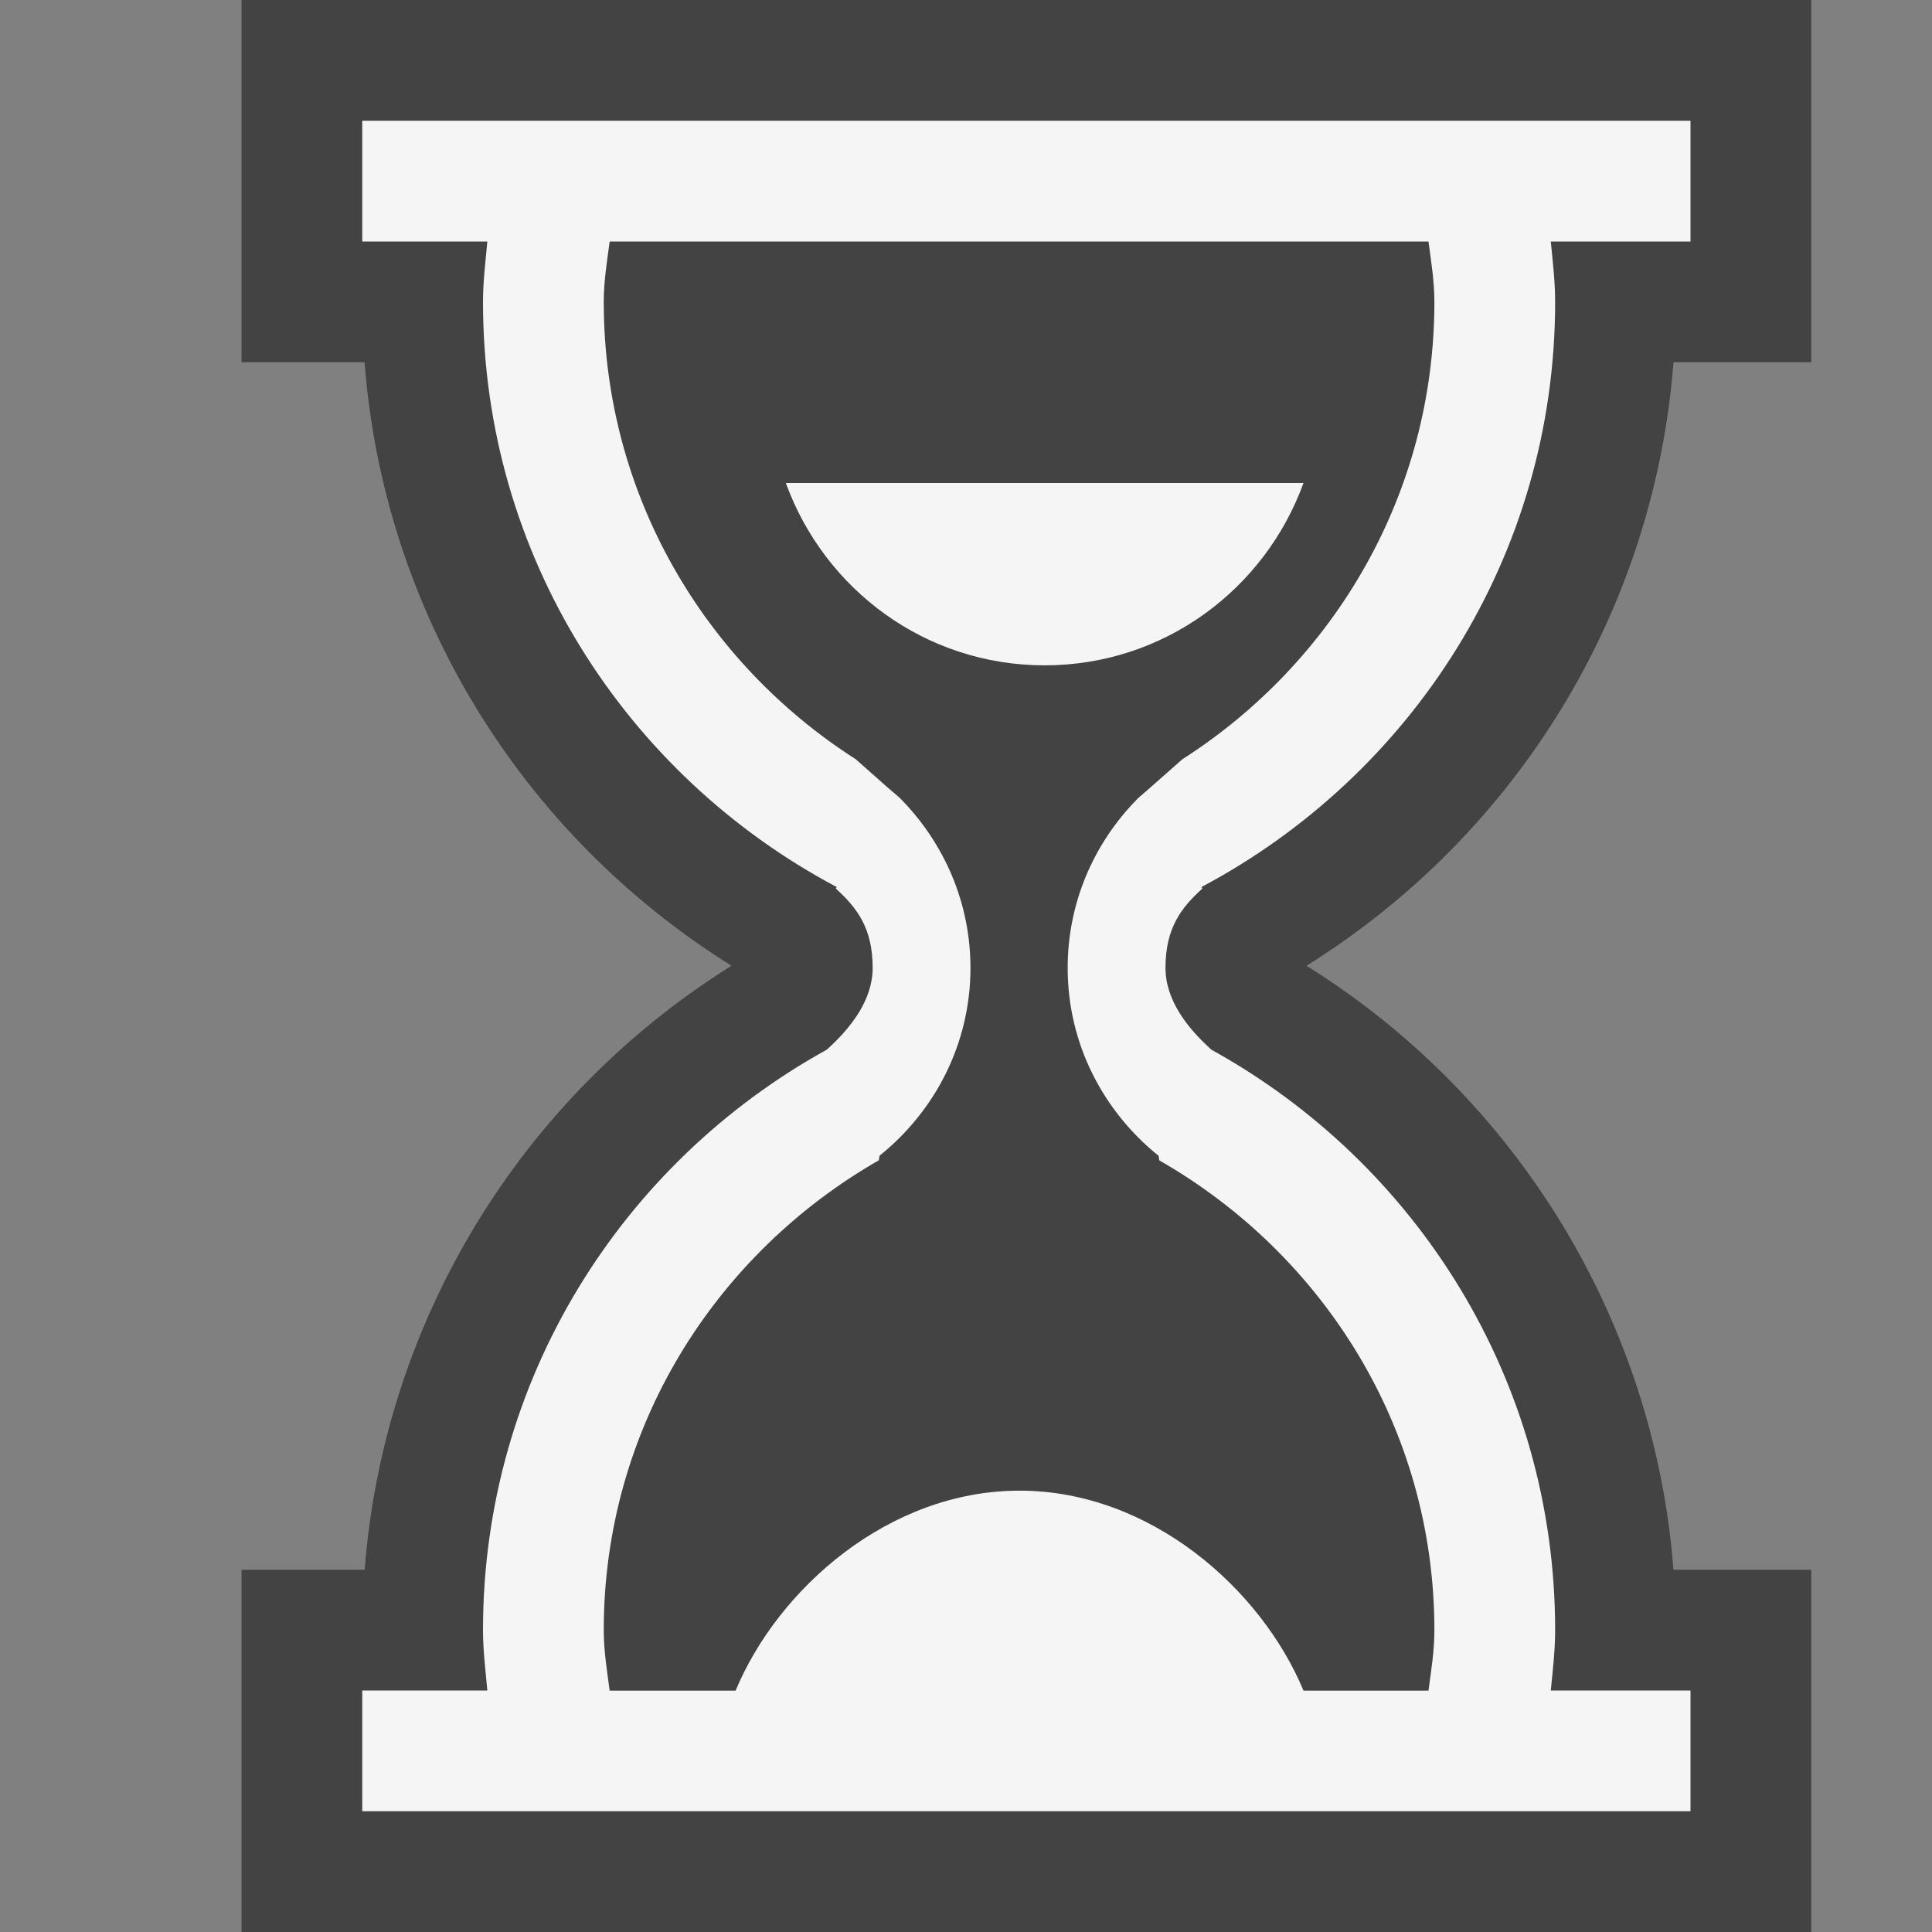 <?xml version="1.0" encoding="utf-8"?>
<!-- Generator: Adobe Illustrator 19.1.0, SVG Export Plug-In . SVG Version: 6.00 Build 0)  -->
<svg version="1.1" xmlns="http://www.w3.org/2000/svg" xmlns:xlink="http://www.w3.org/1999/xlink" x="0px" y="0px" width="16px"
	 height="16px" viewBox="0 0 16 16" style="enable-background:new 0 0 16 16;" xml:space="preserve">
<rect x="0" y="0" width="16" height="16" fill="#808080" stroke="none"/>
<style type="text/css">
	.icon_x002D_canvas_x002D_transparent{opacity:0;fill:#434343;}
	.icon_x002D_vs_x002D_bg{fill:#f5f5f5;}
	.icon_x002D_vs_x002D_out{fill:#434343;}
</style>
<g id="canvas">
	<path id="XMLID_7_" class="icon_x002D_canvas_x002D_transparent" d="M16,16H0V0h16V16z"/>
</g>
<g id="outline">
	<path class="icon_x002D_vs_x002D_out" d="M13.859,3H15V0H2v3h1.019c0.158,2.05,1.283,3.901,3.039,4.998
		C4.305,9.093,3.178,10.953,3.02,13H2v3h13v-3h-1.141c-0.158-2.047-1.285-3.907-3.039-5.002C12.576,6.901,13.701,5.05,13.859,3z"/>
</g>
<g id="iconBg">
	<path id="XMLID_2_" class="icon_x002D_vs_x002D_bg" d="M14,1h-1.333h-1.063H5.275H4.212H3v1h1.036C4.021,2.166,4,2.33,4,2.5
		c0,2.106,1.19,3.923,2.929,4.846L6.922,7.359c0.172,0.156,0.305,0.324,0.305,0.656c0,0.27-0.184,0.501-0.38,0.678
		C5.152,9.629,4,11.426,4,13.5c0,0.17,0.021,0.334,0.036,0.5H3v1h1.212h1.063h6.328h1.063H14v-1h-1.157
		c0.016-0.166,0.036-0.33,0.036-0.5c0-2.074-1.152-3.871-2.847-4.807c-0.196-0.177-0.38-0.408-0.38-0.678
		c0-0.332,0.133-0.5,0.305-0.656L9.95,7.346c1.738-0.923,2.929-2.739,2.929-4.846c0-0.17-0.02-0.334-0.036-0.5H14V1z M11.879,2.5
		c0,1.595-0.835,2.987-2.086,3.787L9.522,6.526C9.486,6.559,9.447,6.588,9.413,6.622L9.41,6.625v0.001
		c-0.351,0.36-0.568,0.849-0.568,1.39c0,0.632,0.297,1.189,0.753,1.556l0.006,0.038c1.355,0.775,2.278,2.218,2.278,3.891
		c0,0.172-0.027,0.335-0.049,0.5h-1.035c-0.35-0.841-1.266-1.656-2.352-1.656c-1.085,0-2.001,0.815-2.351,1.656H5.049
		C5.027,13.835,5,13.672,5,13.5c0-1.673,0.924-3.115,2.278-3.891l0.006-0.038C7.74,9.205,8.037,8.647,8.037,8.016
		c0-0.541-0.218-1.029-0.568-1.39V6.625L7.466,6.622C7.432,6.588,7.393,6.559,7.356,6.526L7.086,6.287C5.835,5.487,5,4.095,5,2.5
		C5,2.329,5.027,2.165,5.049,2h6.781C11.852,2.165,11.879,2.329,11.879,2.5z M6.508,4h4.287c-0.319,0.879-1.154,1.51-2.144,1.51
		S6.827,4.879,6.508,4z"/>
</g>
</svg>